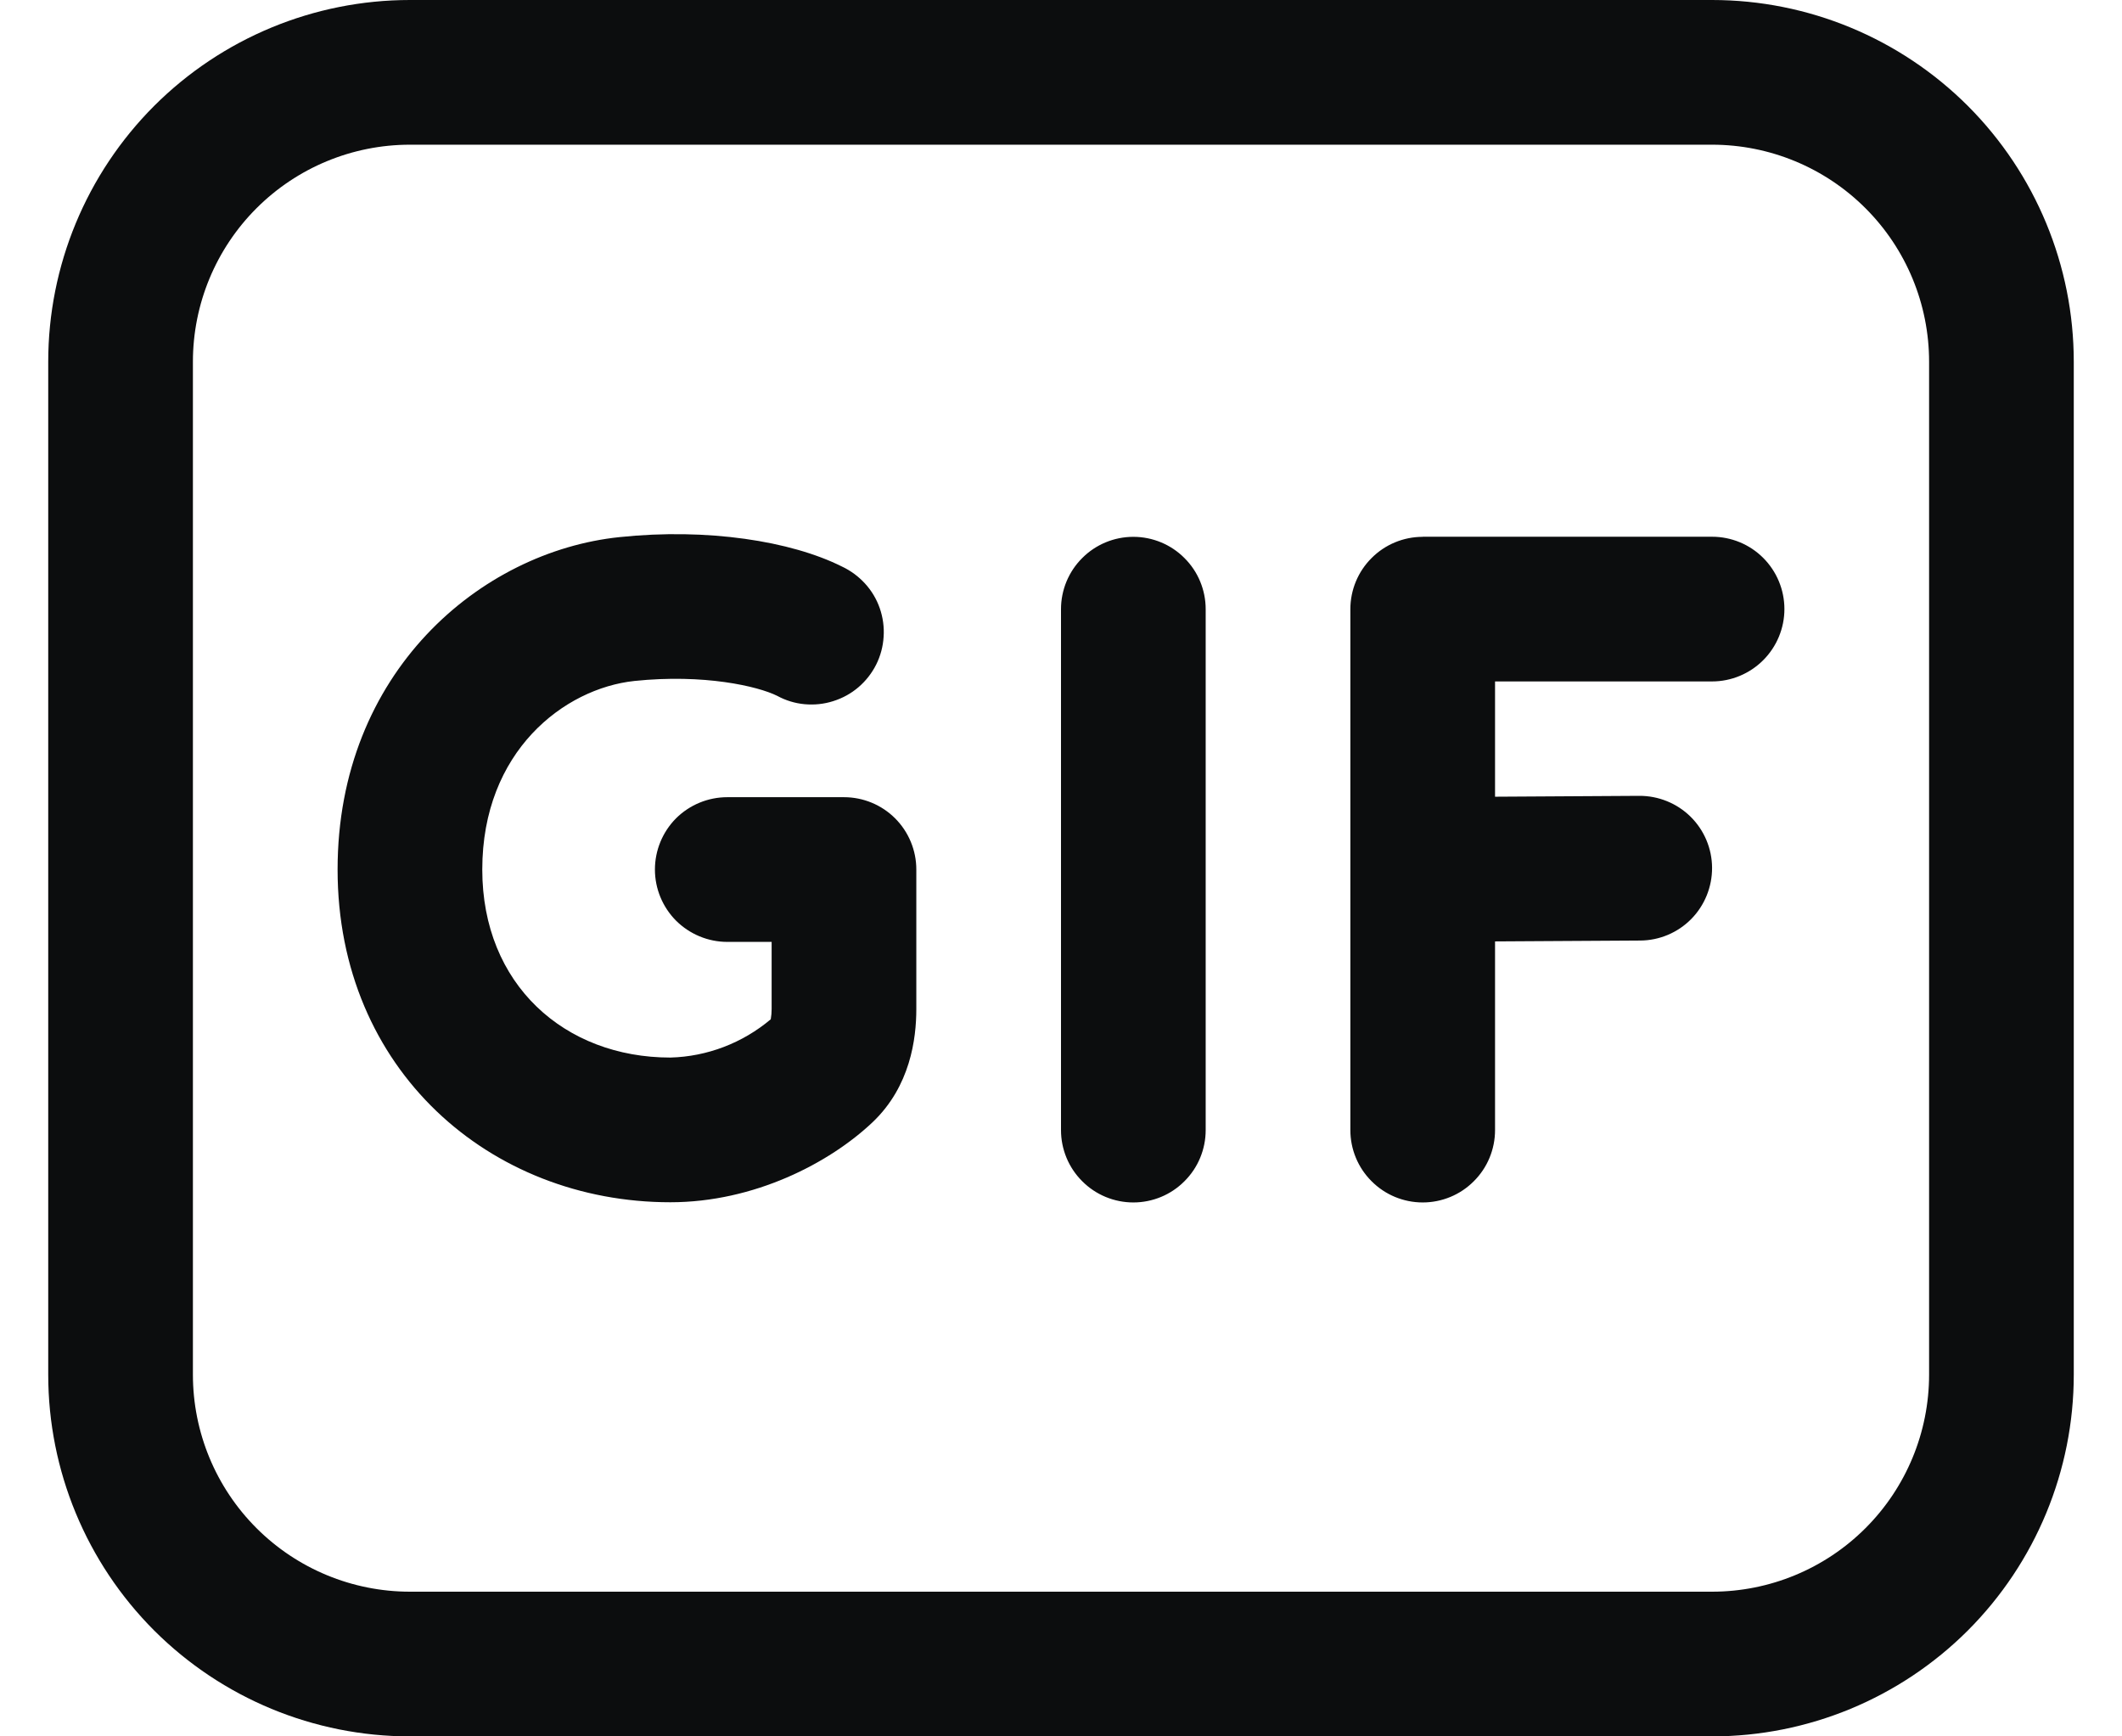 <svg width="22" height="18" viewBox="0 0 22 18" fill="none" xmlns="http://www.w3.org/2000/svg">
<path d="M6.578 7.059C7.3 6.984 7.857 7.114 8.057 7.213C8.145 7.261 8.242 7.291 8.342 7.3C8.442 7.309 8.543 7.299 8.639 7.268C8.735 7.238 8.824 7.189 8.9 7.124C8.976 7.059 9.039 6.979 9.084 6.889C9.129 6.799 9.155 6.701 9.161 6.601C9.168 6.501 9.154 6.4 9.121 6.305C9.088 6.21 9.036 6.123 8.968 6.049C8.9 5.975 8.819 5.915 8.727 5.872C8.201 5.609 7.335 5.472 6.422 5.568C4.982 5.718 3.5 6.969 3.5 9.014C3.5 11.091 5.081 12.463 6.95 12.463C7.82 12.463 8.6 12.056 9.046 11.634C9.438 11.262 9.5 10.768 9.5 10.46V9.014C9.5 8.815 9.421 8.624 9.28 8.483C9.14 8.343 8.949 8.264 8.75 8.264H7.54C7.341 8.264 7.15 8.343 7.009 8.483C6.869 8.624 6.79 8.815 6.79 9.014C6.79 9.212 6.869 9.403 7.009 9.544C7.15 9.684 7.341 9.764 7.54 9.764H8V10.46C8 10.495 7.997 10.531 7.991 10.566C7.699 10.812 7.332 10.953 6.95 10.963C5.854 10.963 5 10.206 5 9.014C5 7.787 5.851 7.136 6.578 7.059ZM12.5 6.315C12.5 6.116 12.421 5.925 12.28 5.785C12.14 5.644 11.949 5.565 11.75 5.565C11.551 5.565 11.36 5.644 11.22 5.785C11.079 5.925 11 6.116 11 6.315V11.715C11 11.914 11.079 12.105 11.22 12.245C11.36 12.386 11.551 12.465 11.75 12.465C11.949 12.465 12.14 12.386 12.28 12.245C12.421 12.105 12.5 11.914 12.5 11.715V6.315ZM14.75 5.565C14.551 5.565 14.36 5.644 14.22 5.785C14.079 5.925 14 6.116 14 6.315V11.715C14 11.914 14.079 12.105 14.22 12.245C14.36 12.386 14.551 12.465 14.75 12.465C14.949 12.465 15.14 12.386 15.28 12.245C15.421 12.105 15.5 11.914 15.5 11.715V9.759L17.005 9.75C17.203 9.749 17.394 9.669 17.534 9.527C17.673 9.386 17.751 9.194 17.75 8.995C17.749 8.797 17.669 8.606 17.527 8.466C17.386 8.327 17.194 8.249 16.995 8.25L15.5 8.259V7.064H17.75C17.949 7.064 18.14 6.984 18.28 6.844C18.421 6.703 18.5 6.512 18.5 6.314C18.5 6.115 18.421 5.924 18.28 5.783C18.14 5.643 17.949 5.564 17.75 5.564H14.75V5.565ZM4.25 0C3.255 0 2.302 0.395 1.598 1.098C0.895 1.802 0.5 2.755 0.5 3.75V14.25C0.5 15.245 0.895 16.198 1.598 16.902C2.302 17.605 3.255 18 4.25 18H17.75C18.745 18 19.698 17.605 20.402 16.902C21.105 16.198 21.5 15.245 21.5 14.25V3.75C21.5 2.755 21.105 1.802 20.402 1.098C19.698 0.395 18.745 0 17.75 0H4.25ZM2 3.75C2 3.153 2.237 2.581 2.659 2.159C3.081 1.737 3.653 1.5 4.25 1.5H17.75C18.347 1.5 18.919 1.737 19.341 2.159C19.763 2.581 20 3.153 20 3.75V14.25C20 14.847 19.763 15.419 19.341 15.841C18.919 16.263 18.347 16.5 17.75 16.5H4.25C3.653 16.5 3.081 16.263 2.659 15.841C2.237 15.419 2 14.847 2 14.25V3.75Z" fill="#0C0D0E"/>
</svg>
